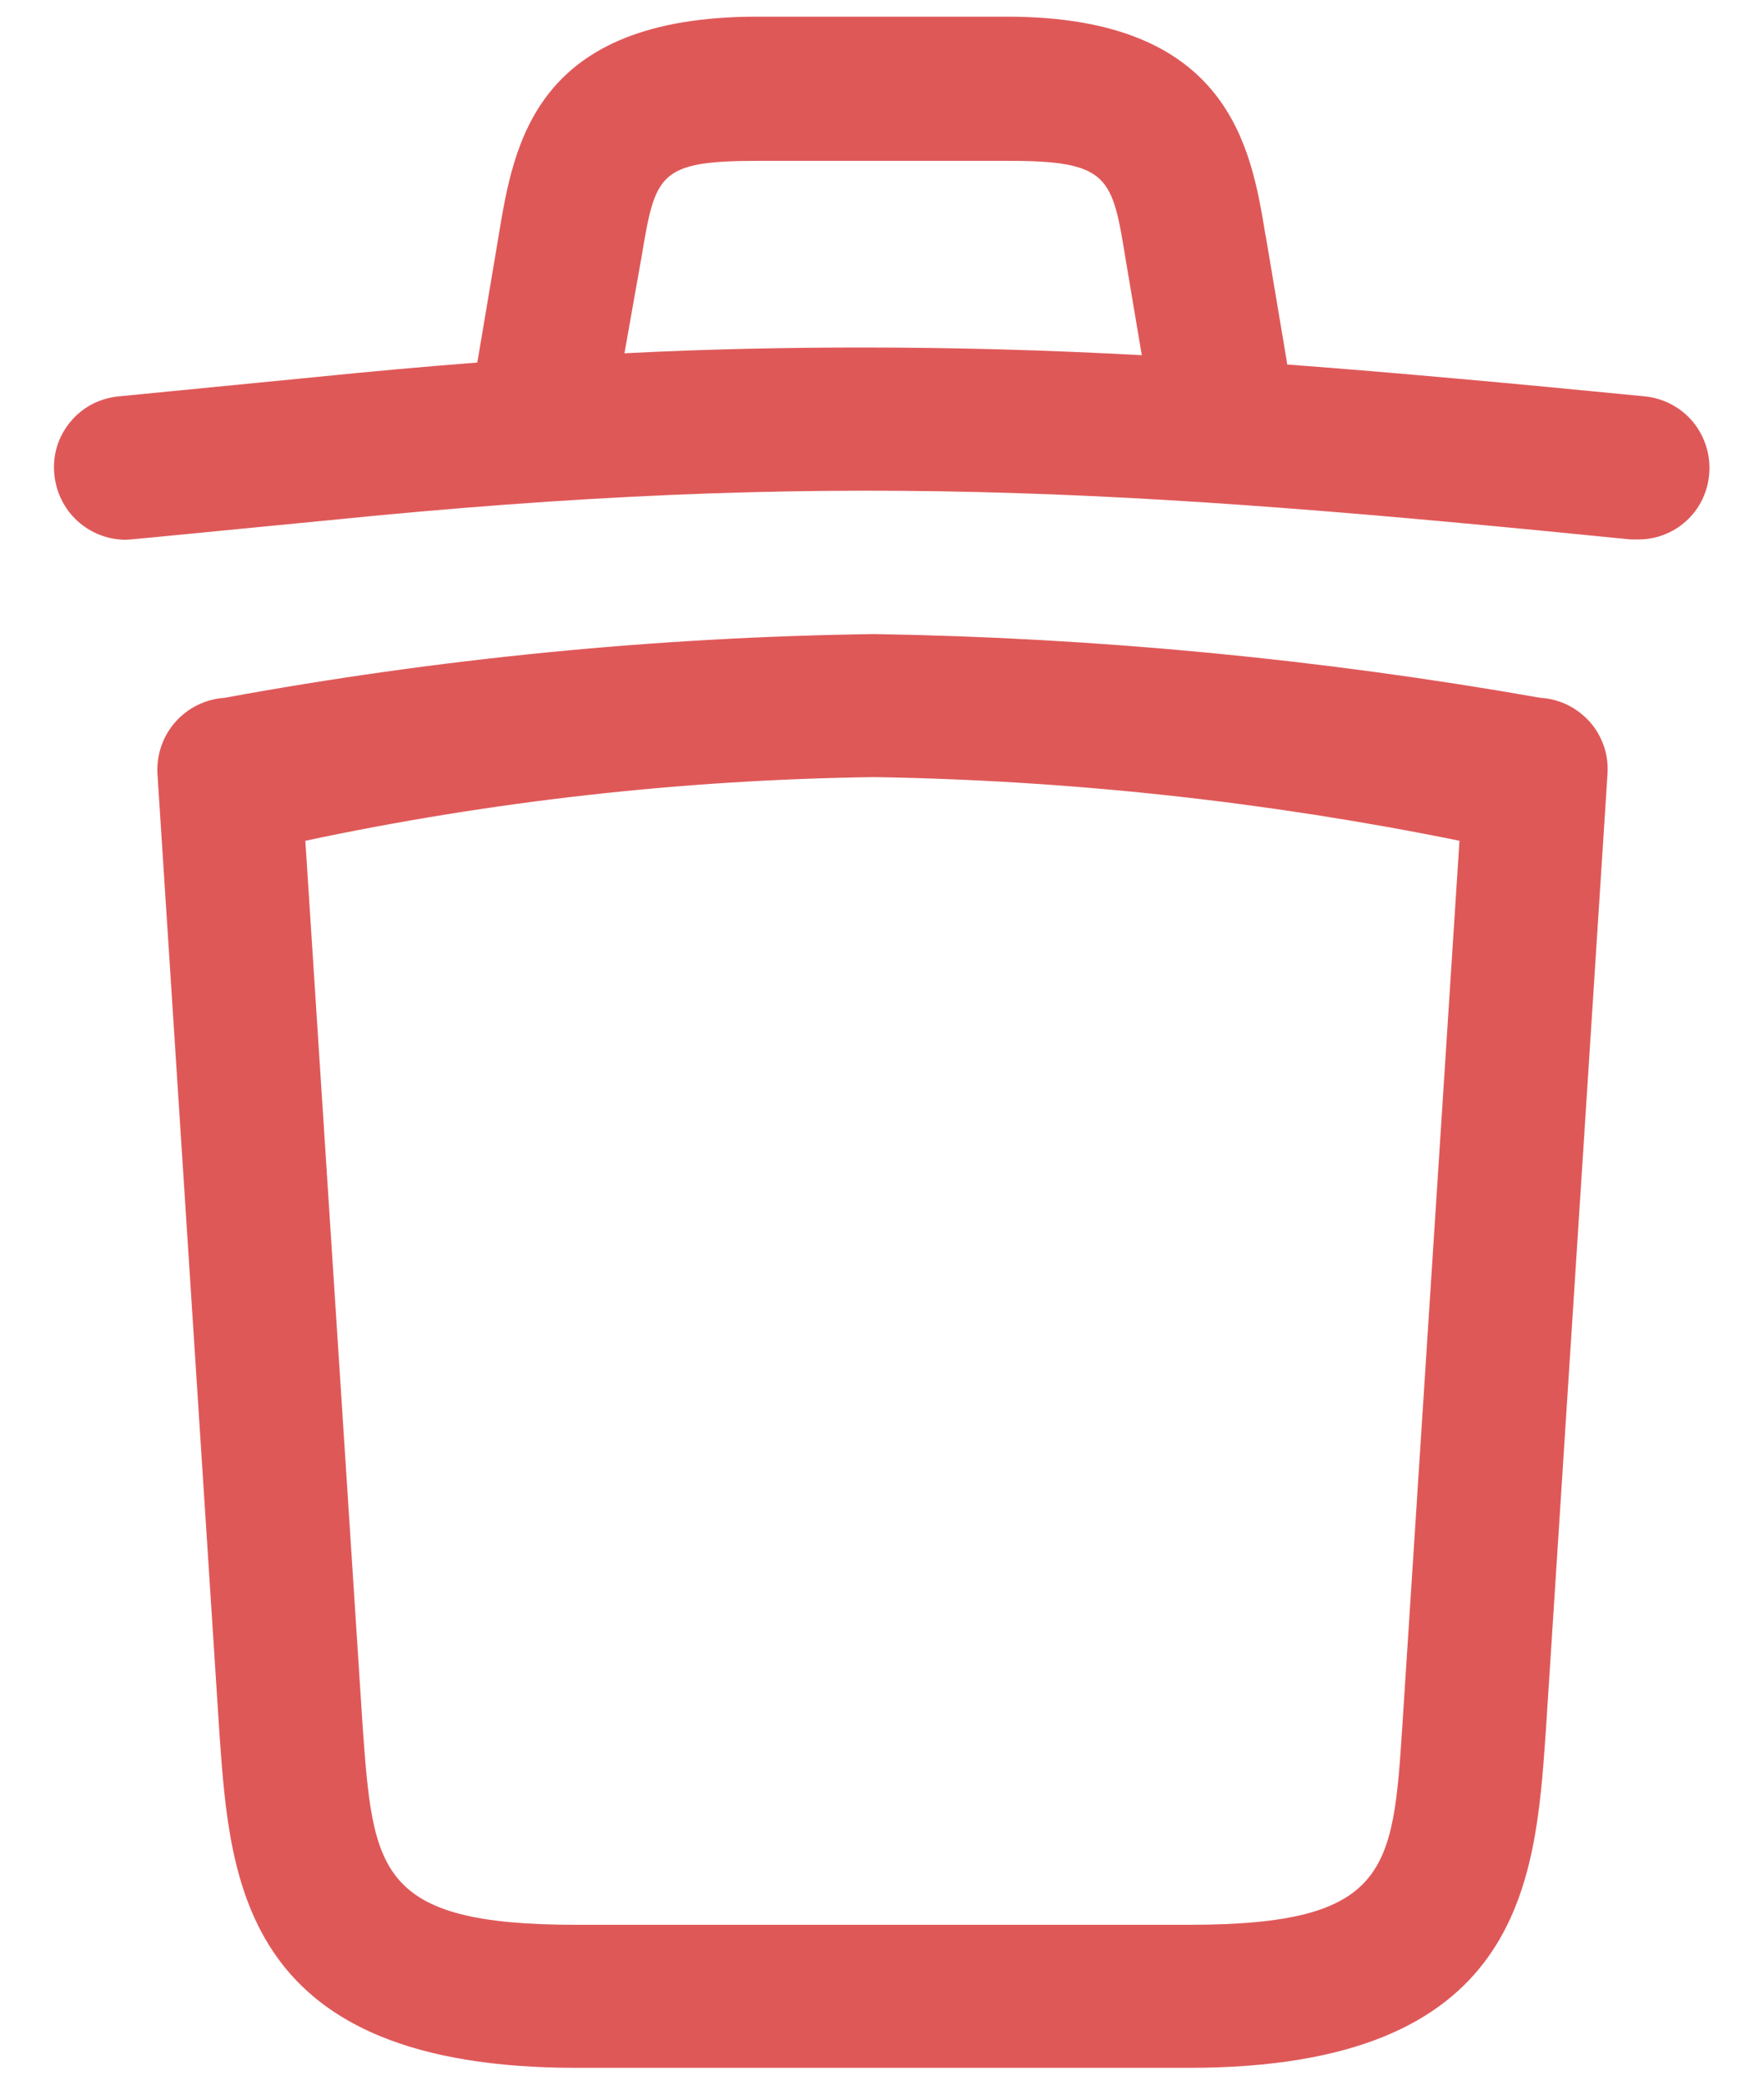 <svg width="11" height="13" viewBox="0 0 11 13" fill="none" xmlns="http://www.w3.org/2000/svg">
<path fill-rule="evenodd" clip-rule="evenodd" d="M0.355 2.786C0.338 2.842 0.333 2.902 0.339 2.96C0.35 3.071 0.401 3.174 0.483 3.249C0.566 3.324 0.673 3.366 0.785 3.366C0.799 3.366 0.815 3.365 2.043 3.245C5.155 2.93 7.023 3.049 10.169 3.364H10.217C10.328 3.364 10.434 3.323 10.516 3.248C10.598 3.173 10.648 3.07 10.658 2.959C10.669 2.842 10.633 2.725 10.559 2.633C10.484 2.542 10.376 2.484 10.259 2.472C9.447 2.392 8.716 2.325 8.027 2.273C8.027 2.27 8.026 2.266 8.025 2.262C8.024 2.256 8.023 2.251 8.023 2.246L7.893 1.472L7.892 1.471C7.803 0.924 7.669 0.104 6.28 0.104H4.721C3.336 0.104 3.205 0.895 3.11 1.466L3.11 1.467L2.979 2.246C2.978 2.251 2.977 2.256 2.976 2.261C2.649 2.286 2.308 2.317 1.952 2.353L0.738 2.472C0.68 2.478 0.623 2.495 0.571 2.522C0.52 2.55 0.474 2.587 0.437 2.633C0.4 2.678 0.372 2.73 0.355 2.786ZM7.02 1.621L7.12 2.215C6.531 2.183 5.959 2.167 5.379 2.167C4.897 2.167 4.407 2.177 3.894 2.203L3.998 1.616L3.999 1.611C4.087 1.086 4.101 1.003 4.73 1.003H6.288C6.919 1.003 6.936 1.104 7.02 1.621Z" fill="#DF5858"/>
<path fill-rule="evenodd" clip-rule="evenodd" d="M1.369 10.819C1.435 11.746 1.517 12.895 3.593 12.895H7.413C9.489 12.895 9.572 11.746 9.638 10.819L10.024 4.828C10.028 4.769 10.021 4.71 10.002 4.654C9.983 4.599 9.954 4.547 9.915 4.503C9.876 4.459 9.829 4.423 9.777 4.397C9.724 4.371 9.666 4.355 9.608 4.352C8.236 4.11 6.846 3.977 5.453 3.954C4.093 3.973 2.736 4.106 1.398 4.352C1.28 4.36 1.17 4.415 1.092 4.504C1.014 4.593 0.975 4.709 0.982 4.828L1.369 10.819ZM2.261 10.762L2.261 10.759L1.904 5.243C3.072 4.995 4.26 4.862 5.453 4.846C6.679 4.866 7.9 4.999 9.101 5.243L8.745 10.759C8.686 11.663 8.662 12.003 7.413 12.003H3.593C2.351 12.003 2.327 11.664 2.261 10.762Z" fill="#DF5858"/>
</svg>
